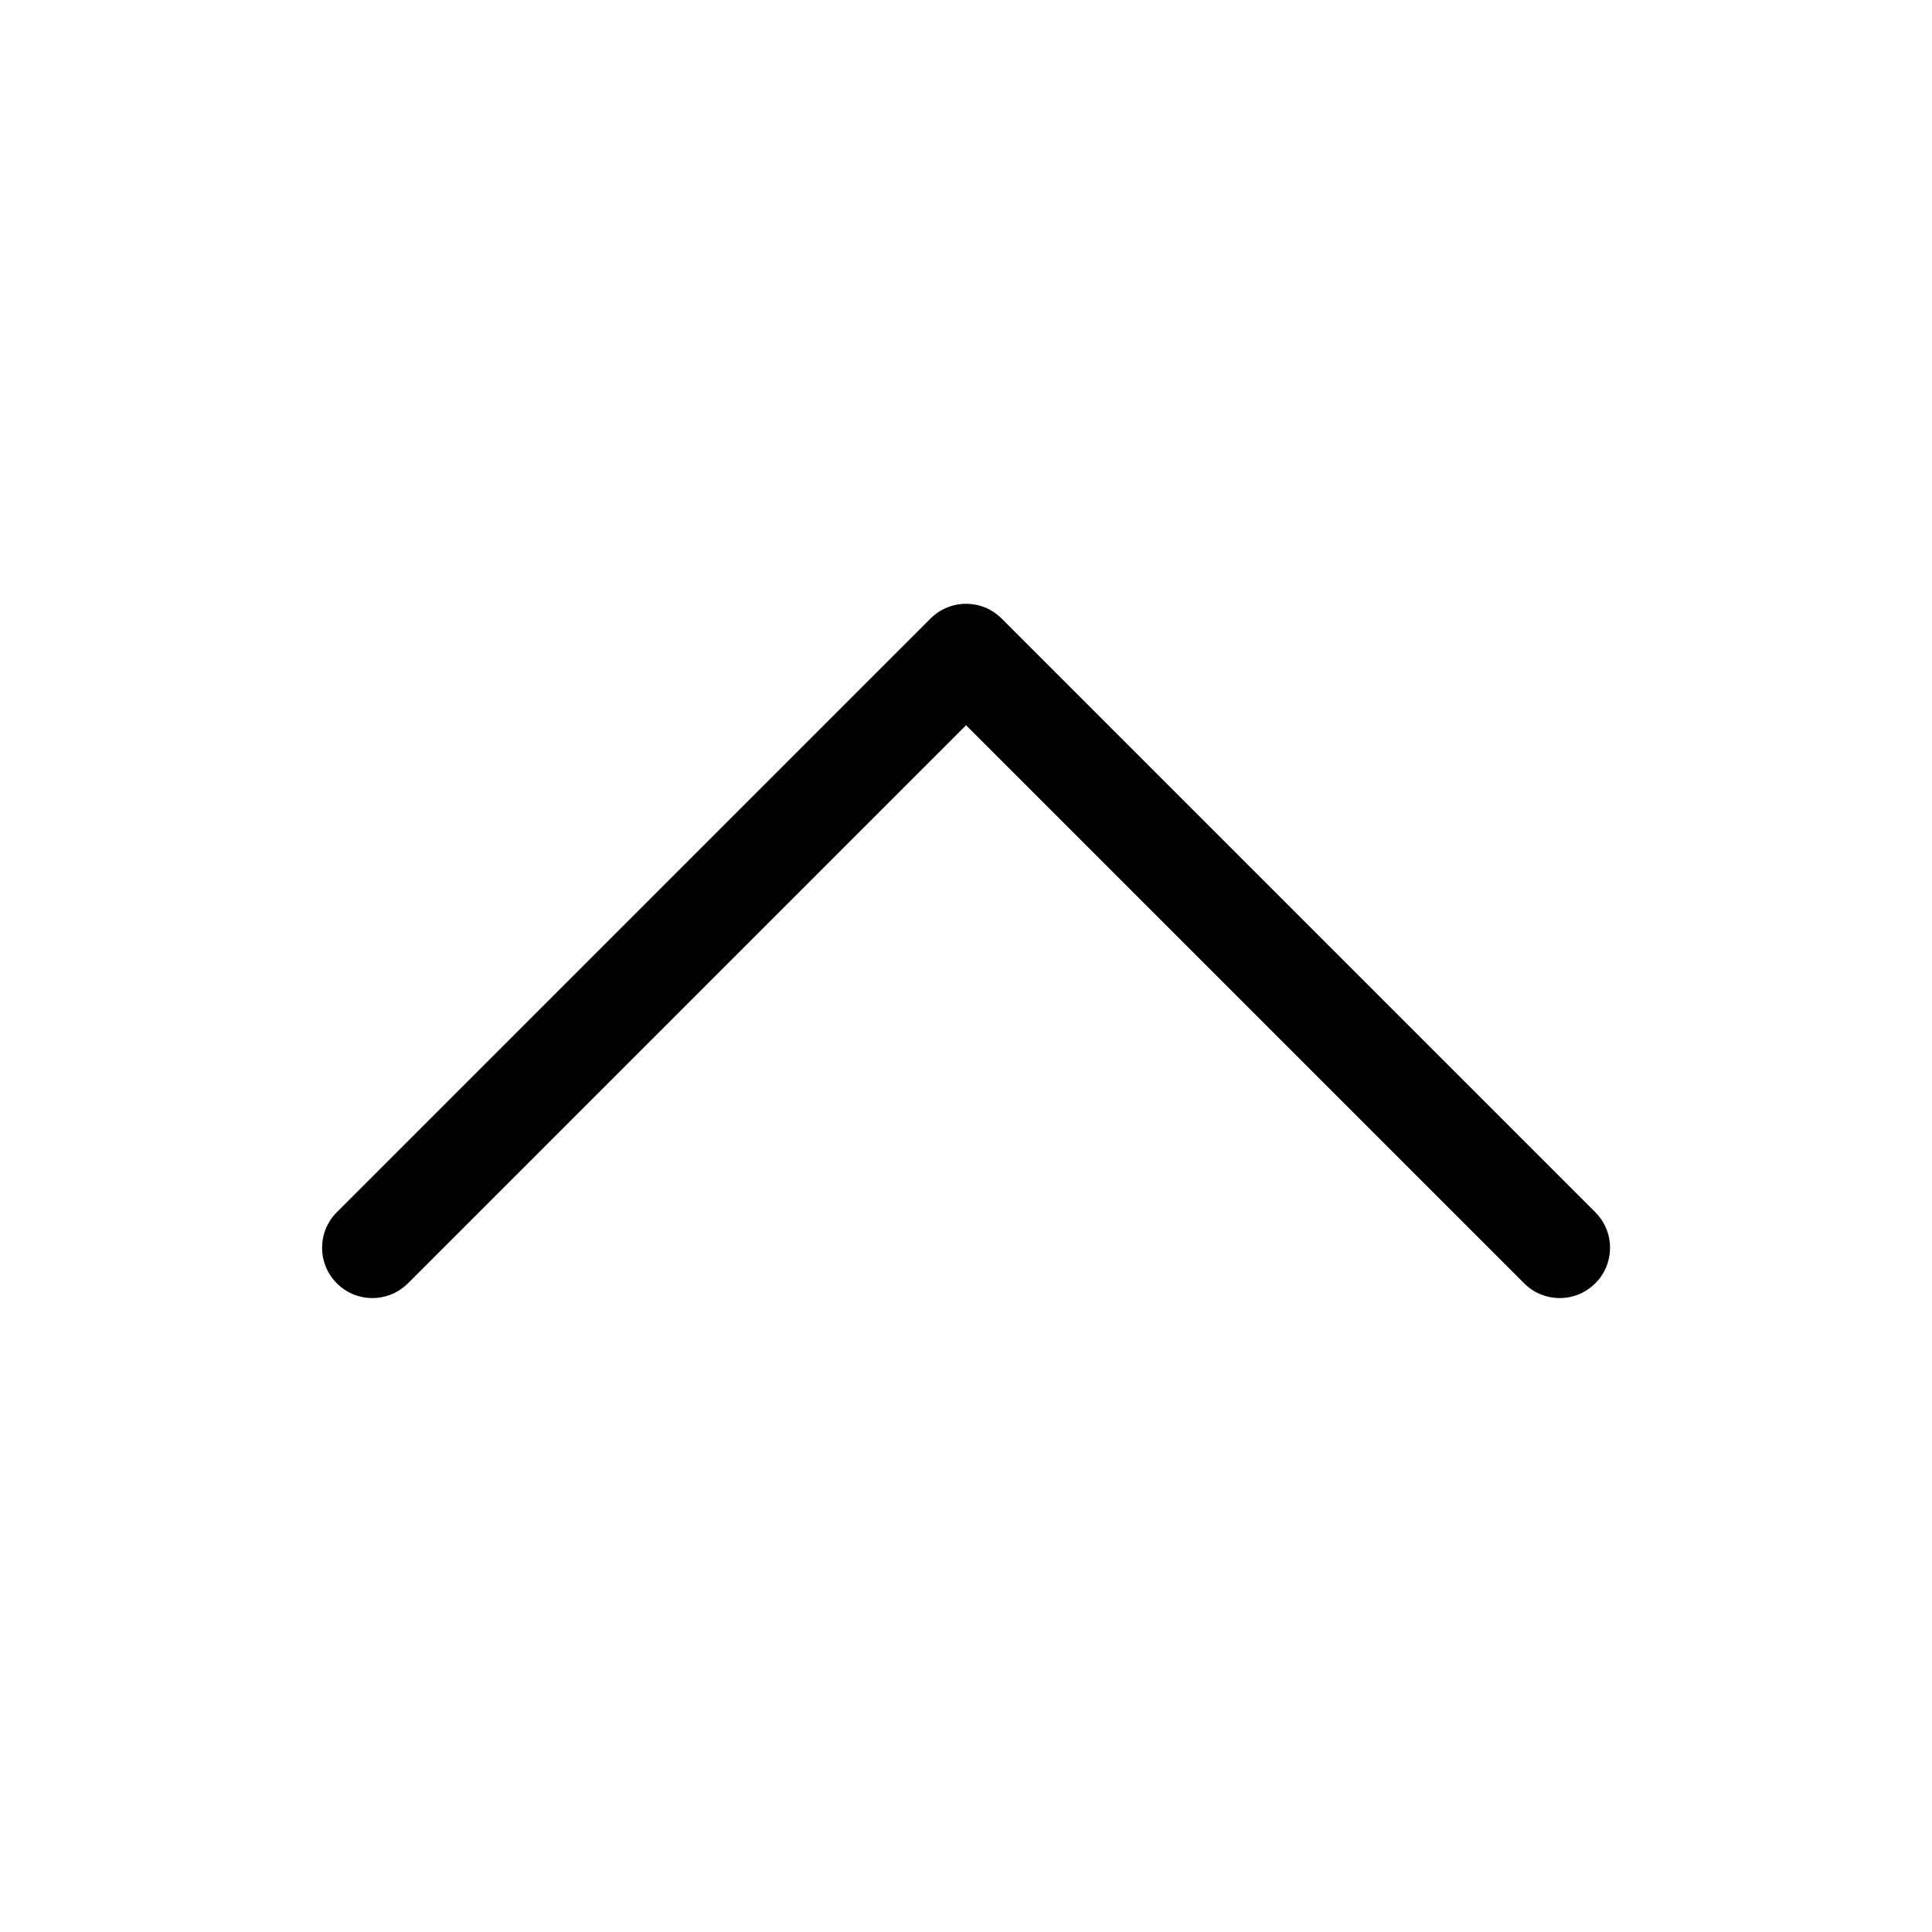 <!-- Generated by IcoMoon.io -->
<svg version="1.1" xmlns="http://www.w3.org/2000/svg" width="32" height="32" viewBox="0 0 32 32">
<title>chevron-up-regular</title>
<path d="M26.423 21.256c-0.151 0.151-0.359 0.244-0.589 0.244s-0.439-0.093-0.589-0.244l-9.244-9.244-9.244 9.244c-0.151 0.151-0.359 0.244-0.589 0.244-0.46 0-0.833-0.373-0.833-0.833 0-0.23 0.093-0.439 0.244-0.589v0l9.833-9.833c0.151-0.151 0.359-0.244 0.589-0.244s0.439 0.093 0.589 0.244l9.833 9.833c0.151 0.151 0.244 0.359 0.244 0.589s-0.093 0.439-0.244 0.589v0z"></path>
</svg>
